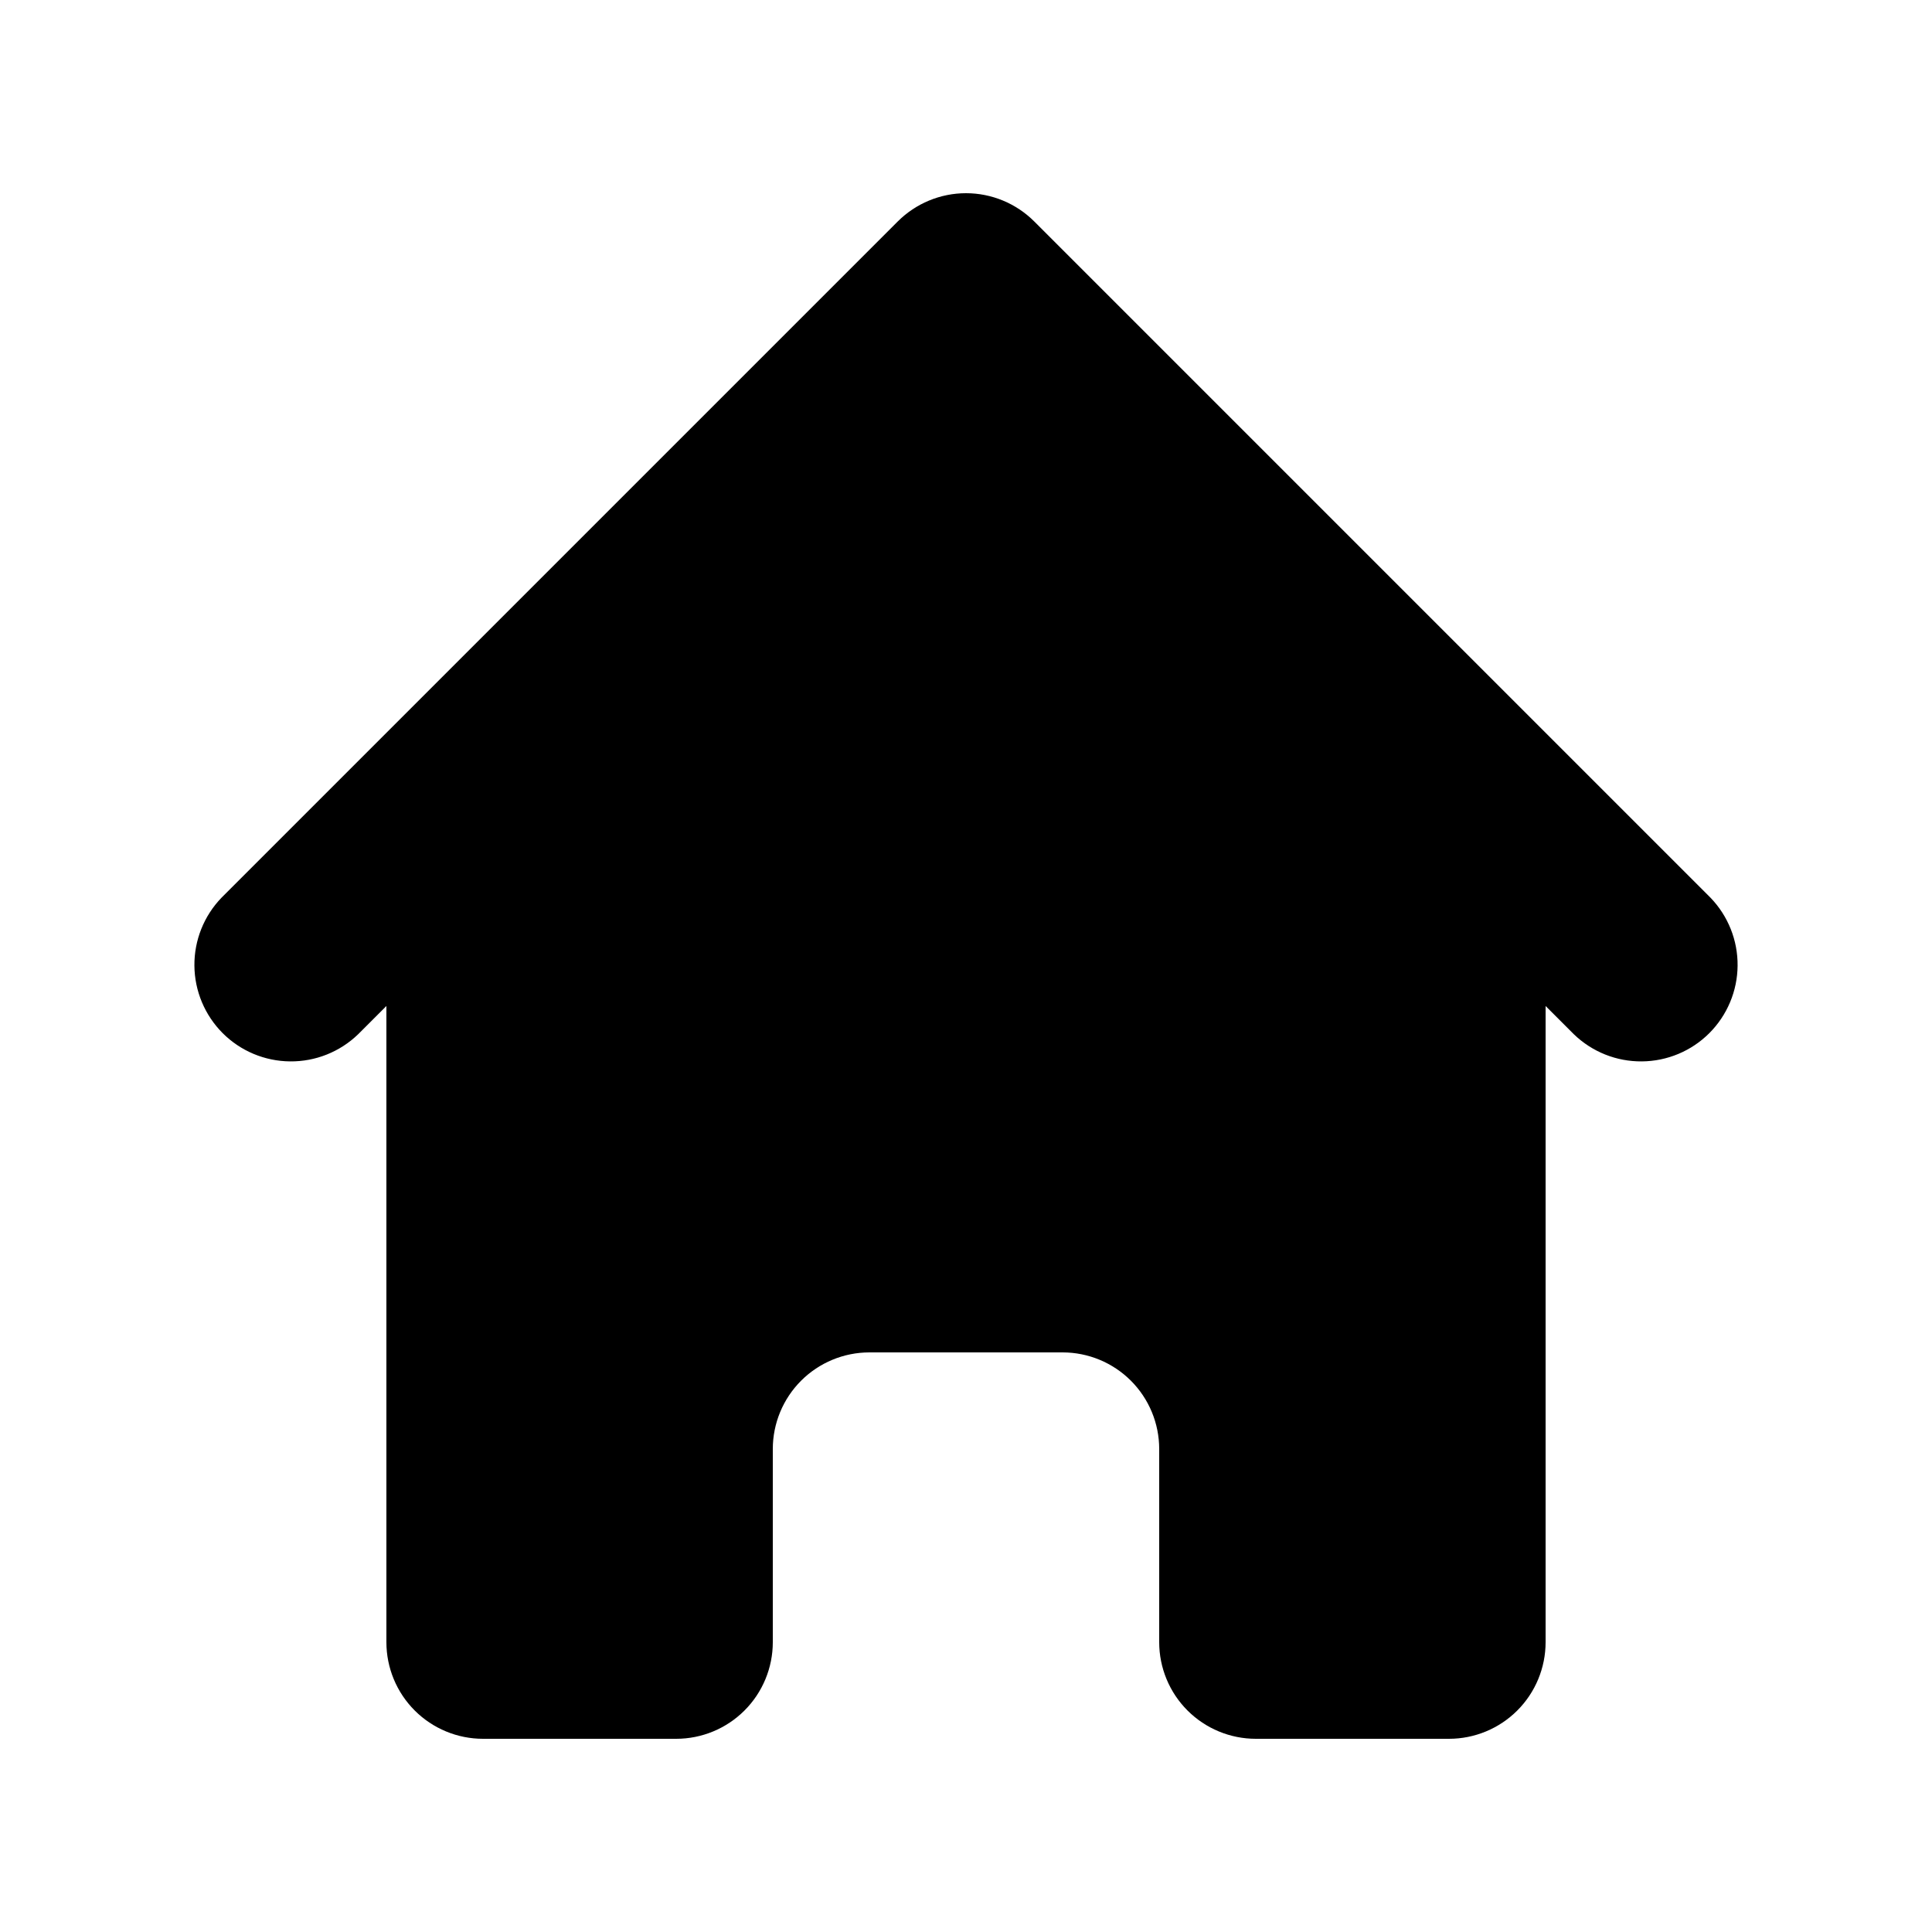 <svg width="100%" height="100%" viewBox="0 0 40 40" fill="currentColor" xmlns="http://www.w3.org/2000/svg">
<path d="M21.414 4.586C21.039 4.211 20.53 4 20 4C19.47 4 18.961 4.211 18.586 4.586L4.586 18.586C4.222 18.963 4.02 19.468 4.025 19.993C4.029 20.517 4.24 21.019 4.61 21.39C4.981 21.761 5.483 21.971 6.007 21.975C6.532 21.98 7.037 21.778 7.414 21.414L8 20.828V34C8 34.53 8.211 35.039 8.586 35.414C8.961 35.789 9.47 36 10 36H14C14.53 36 15.039 35.789 15.414 35.414C15.789 35.039 16 34.53 16 34V30C16 29.47 16.211 28.961 16.586 28.586C16.961 28.211 17.47 28 18 28H22C22.53 28 23.039 28.211 23.414 28.586C23.789 28.961 24 29.47 24 30V34C24 34.53 24.211 35.039 24.586 35.414C24.961 35.789 25.47 36 26 36H30C30.53 36 31.039 35.789 31.414 35.414C31.789 35.039 32 34.53 32 34V20.828L32.586 21.414C32.963 21.778 33.468 21.98 33.993 21.975C34.517 21.971 35.019 21.761 35.39 21.39C35.76 21.019 35.971 20.517 35.975 19.993C35.98 19.468 35.778 18.963 35.414 18.586L21.414 4.586Z"/>
</svg>
